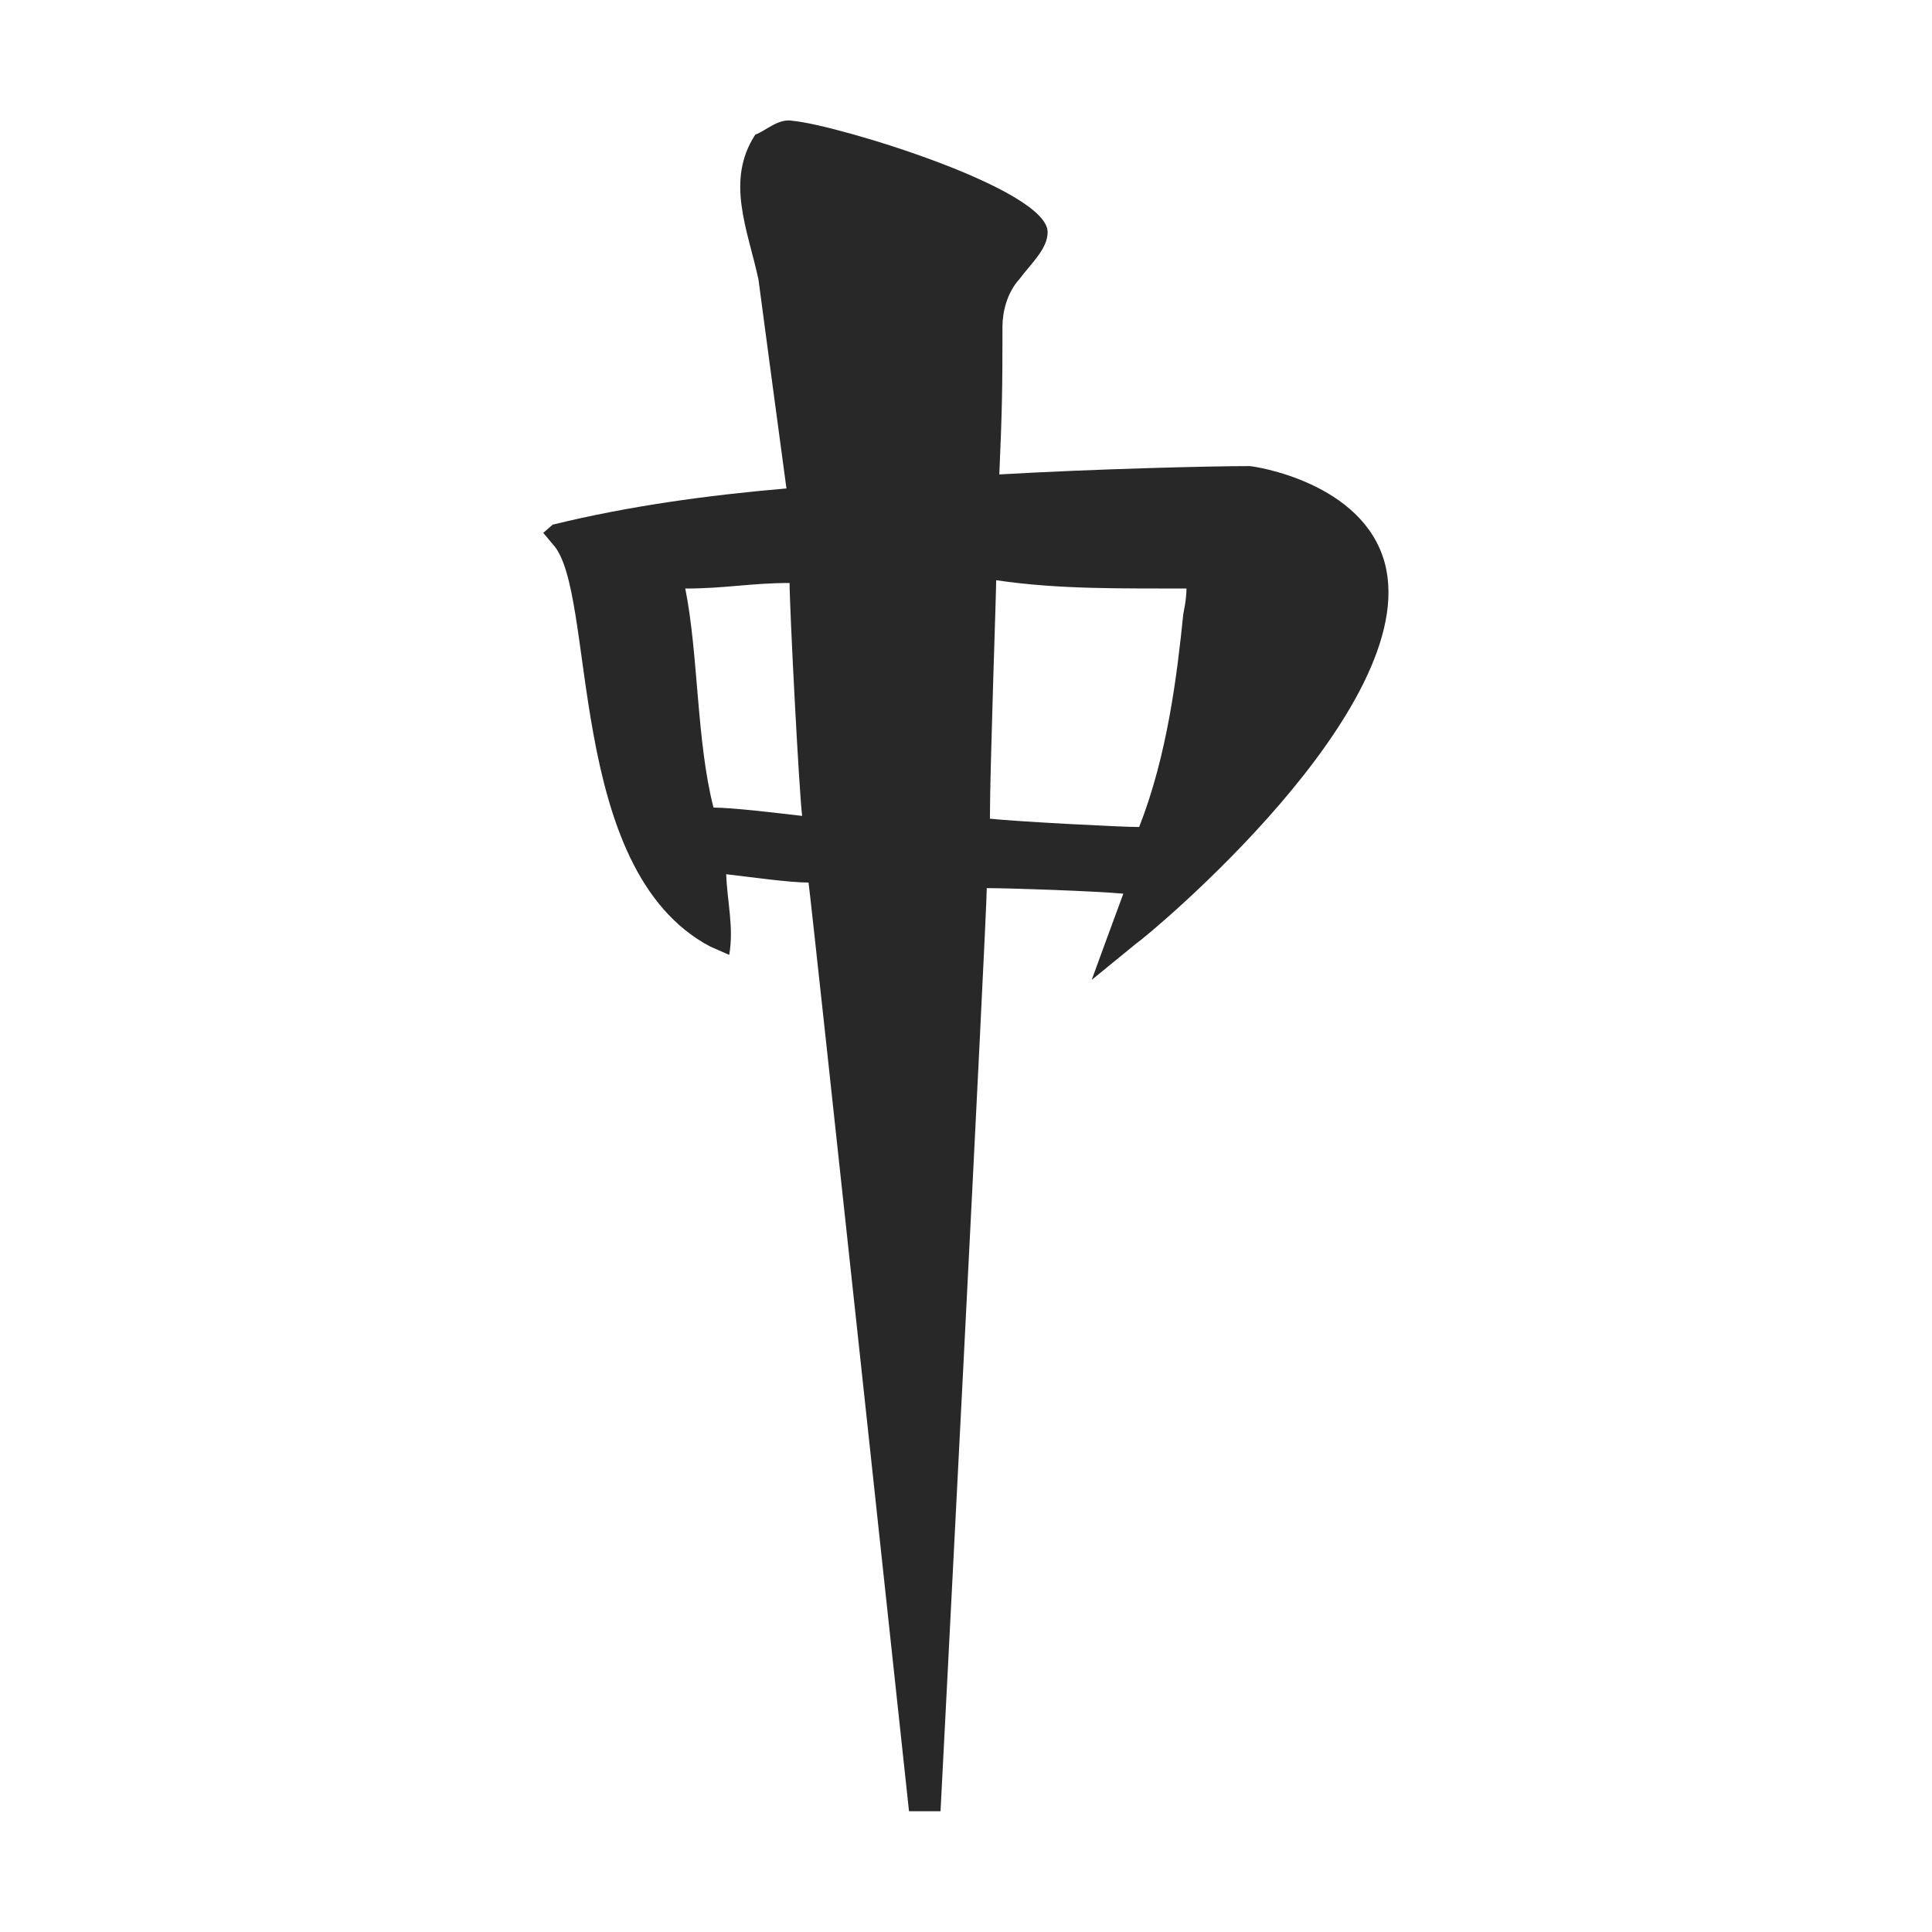 <svg width="16" height="16" version="1.1" xmlns="http://www.w3.org/2000/svg">
  <defs>
    <style type="text/css" id="current-color-scheme">.ColorScheme-Text { color:#282828; } .ColorScheme-Highlight { color:#458588; }</style>
  </defs>
  <path class="ColorScheme-Text" fill="currentColor" d="m6.255 1.115c-0.249 0.381-0.063 0.785 0.026 1.198 0 0 0.206 1.548 0.232 1.732-0.66 0.057-1.308 0.146-1.936 0.3l-0.078 0.068 0.078 0.093c0.371 0.391 0.094 2.693 1.305 3.333l0.157 0.069c0.04-0.227-0.017-0.442-0.025-0.668 0.208 0.024 0.525 0.069 0.682 0.069 0.026 0.185 0.832 7.691 0.832 7.691h0.261s0.383-7.414 0.383-7.645c0.182 0 0.896 0.024 1.131 0.046-0.052 0.138-0.262 0.714-0.262 0.714l0.366-0.299c0.104-0.069 2.376-1.952 2.062-3.15-0.179-0.673-1.085-0.806-1.122-0.806-0.34 0-1.288 0.024-2.071 0.069 0.023-0.533 0.026-0.705 0.026-1.225 0-0.115 0.035-0.276 0.139-0.391 0.104-0.138 0.235-0.253 0.235-0.391 0-0.358-1.741-0.887-2.108-0.921-0.122-0.024-0.223 0.081-0.313 0.114zm0.284 3.713c0 0.207 0.078 1.722 0.104 1.929-0.209-0.024-0.578-0.069-0.734-0.069-0.141-0.545-0.125-1.275-0.234-1.814 0.332 0 0.544-0.046 0.865-0.046zm1.711-0.023c0.522 0.078 1.05 0.067 1.576 0.069 0 0.092-0.026 0.207-0.026 0.207-0.052 0.507-0.131 1.169-0.366 1.768-0.157 0-1.027-0.046-1.236-0.069 0-0.406 0.052-1.867 0.052-1.975z"/>
</svg>
